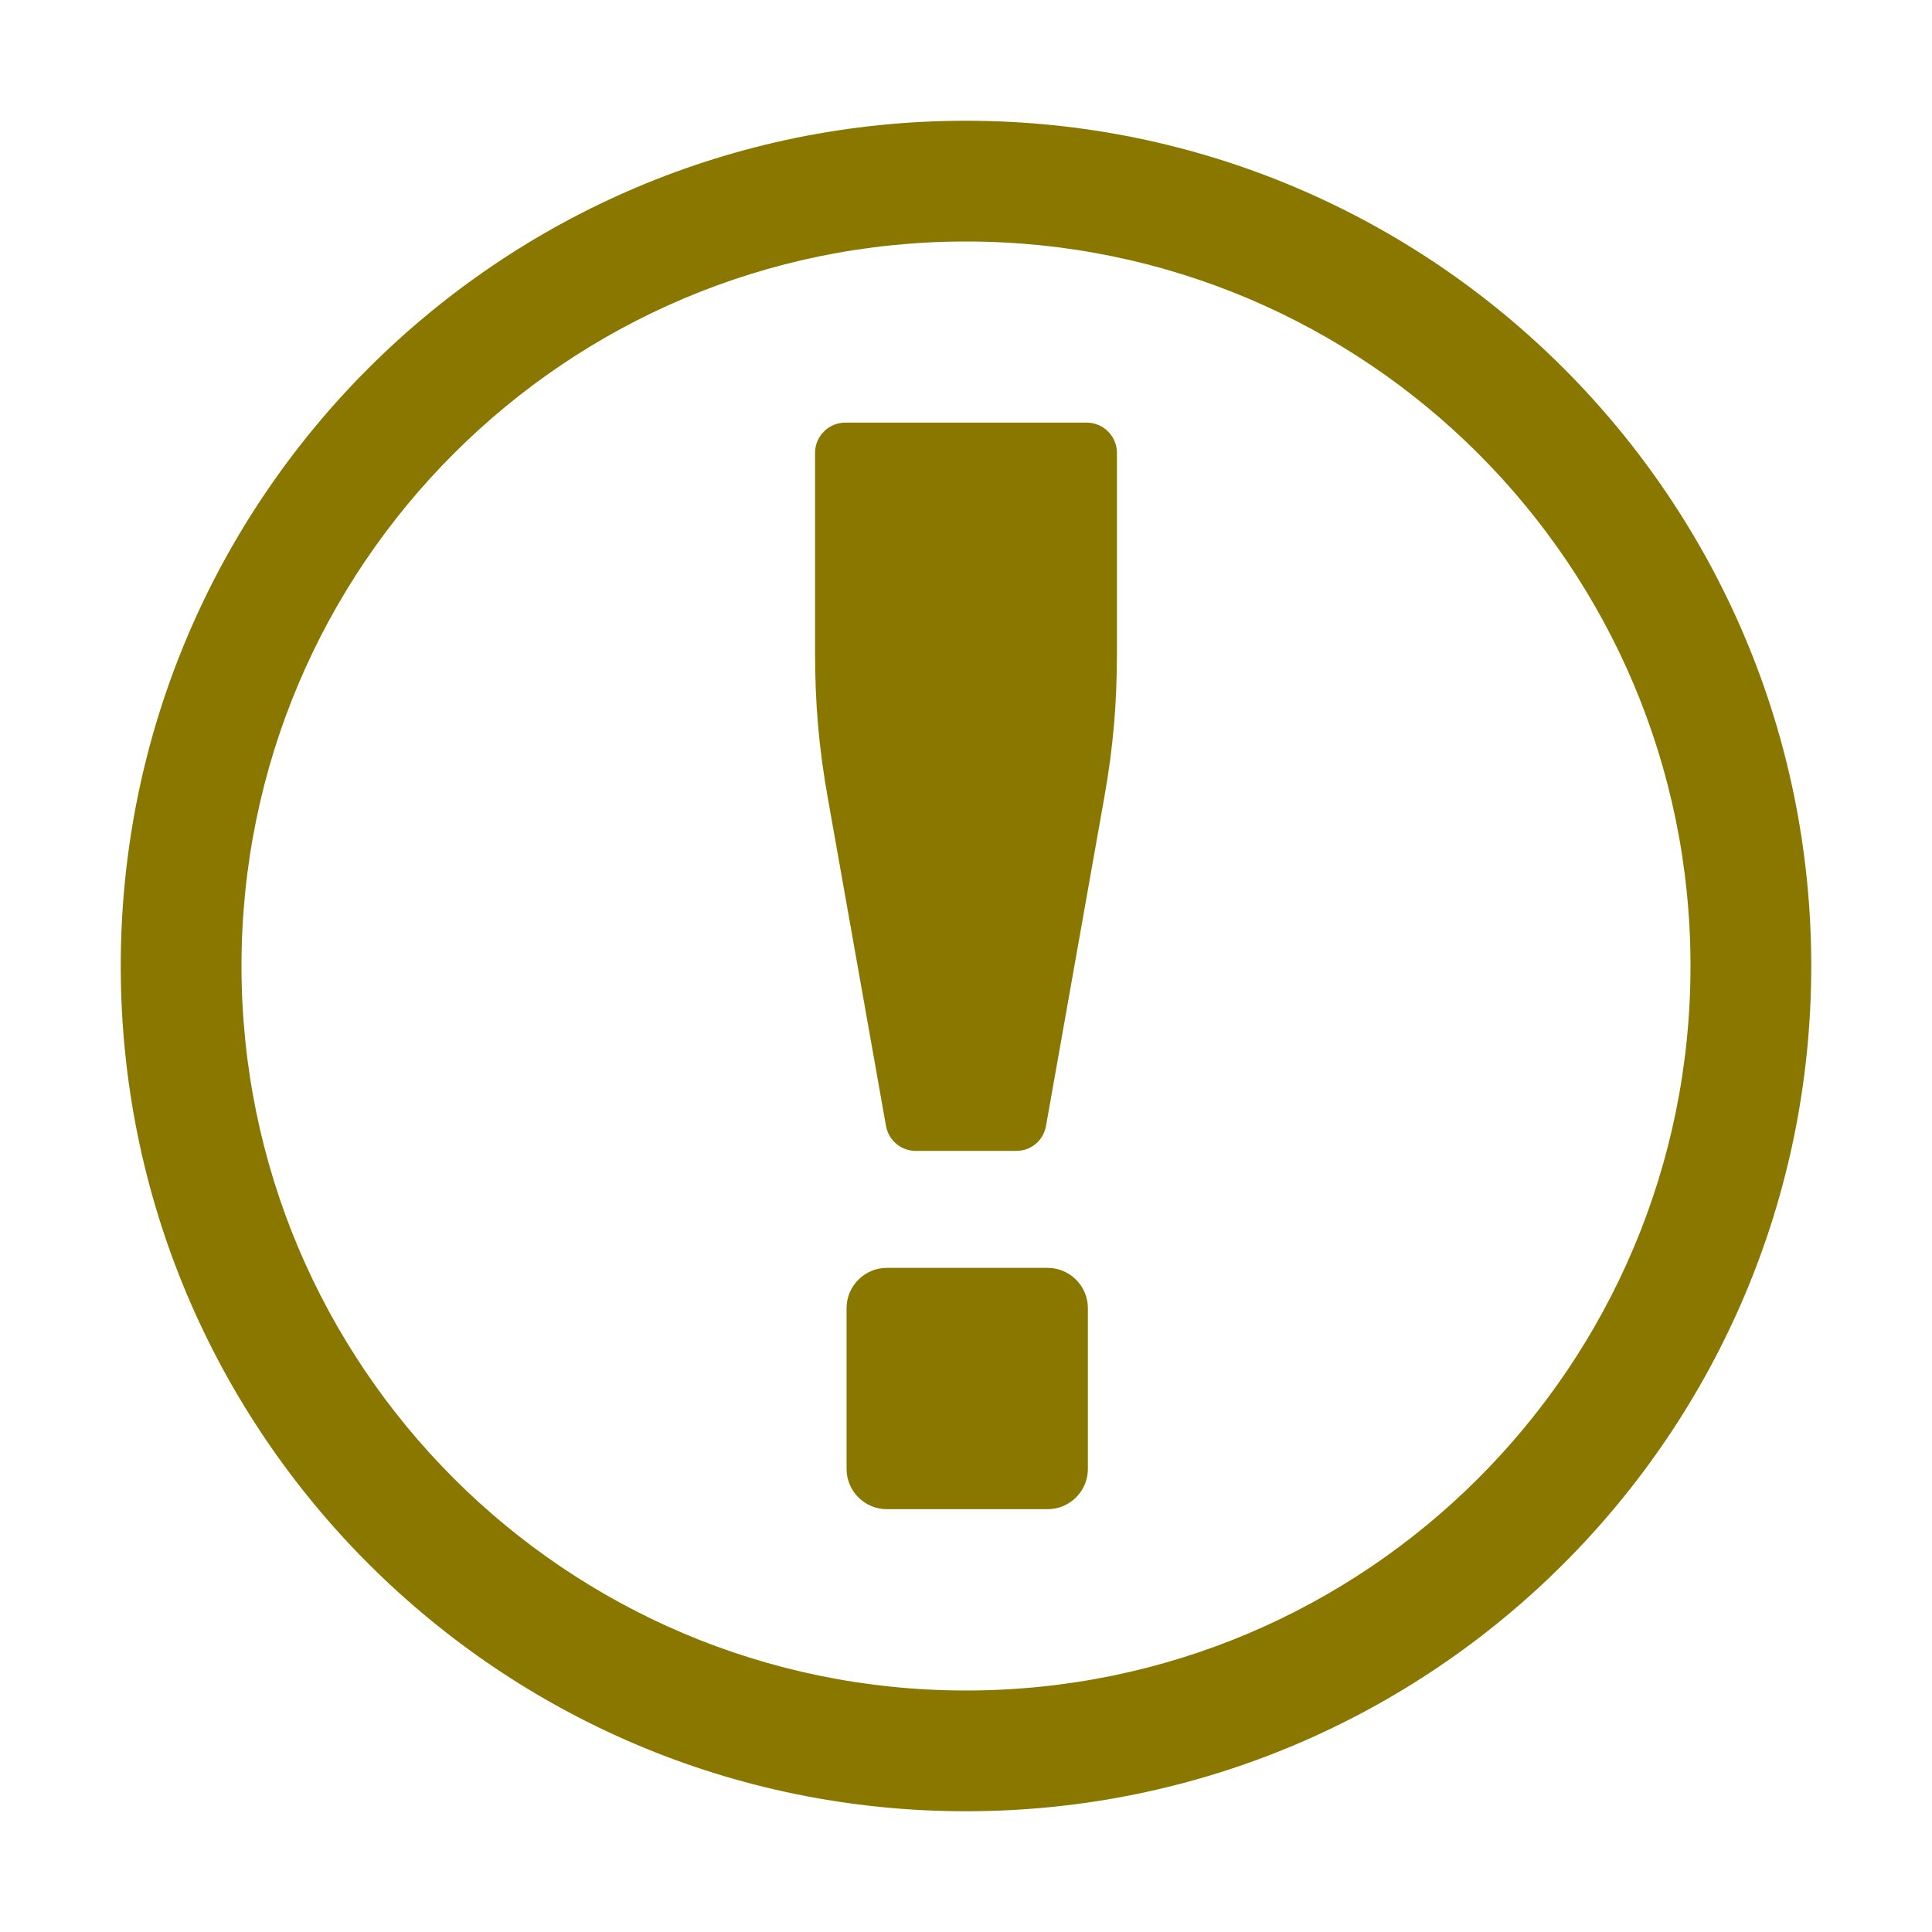 <?xml version="1.0" encoding="UTF-8"?>
<?xml-stylesheet type="text/css" href="../../css/styles.css" ?>
<!DOCTYPE svg PUBLIC "-//W3C//DTD SVG 1.1//EN" "http://www.w3.org/Graphics/SVG/1.1/DTD/svg11.dtd">
<svg xmlns="http://www.w3.org/2000/svg" xml:space="preserve" width="1024px" height="1024px" shape-rendering="geometricPrecision" text-rendering="geometricPrecision" image-rendering="optimizeQuality" fill-rule="evenodd" clip-rule="evenodd" viewBox="0 0 10240 10240" xmlns:xlink="http://www.w3.org/1999/xlink">
	<title>about icon</title>
	<desc>about icon from the IconExperience.com O-Collection. Copyright by INCORS GmbH (www.incors.com).</desc>
	<path id="curve1" fill="#897700" d="M4700 6720l853 0c117,0 213,96 213,213l0 853c0,117 -96,213 -213,213l-853 0c-117,0 -213,-96 -213,-213l0 -853c0,-117 96,-213 213,-213zm-220 -4480l1280 0c88,0 160,72 160,160l0 1059c0,272 -20,504 -68,773l-308 1736c-14,77 -79,132 -158,132l-532 0c-78,0 -144,-55 -158,-132l-308 -1736c-48,-269 -68,-501 -68,-773l0 -1059c0,-88 72,-160 160,-160z"/>
	<path id="curve0" fill="#897700" d="M5120 640c2474,0 4480,2006 4480,4480 0,2474 -2006,4480 -4480,4480 -2474,0 -4480,-2006 -4480,-4480 0,-2474 2006,-4480 4480,-4480zm0 640c2121,0 3840,1719 3840,3840 0,2121 -1719,3840 -3840,3840 -2121,0 -3840,-1719 -3840,-3840 0,-2121 1719,-3840 3840,-3840z"/>
</svg>
